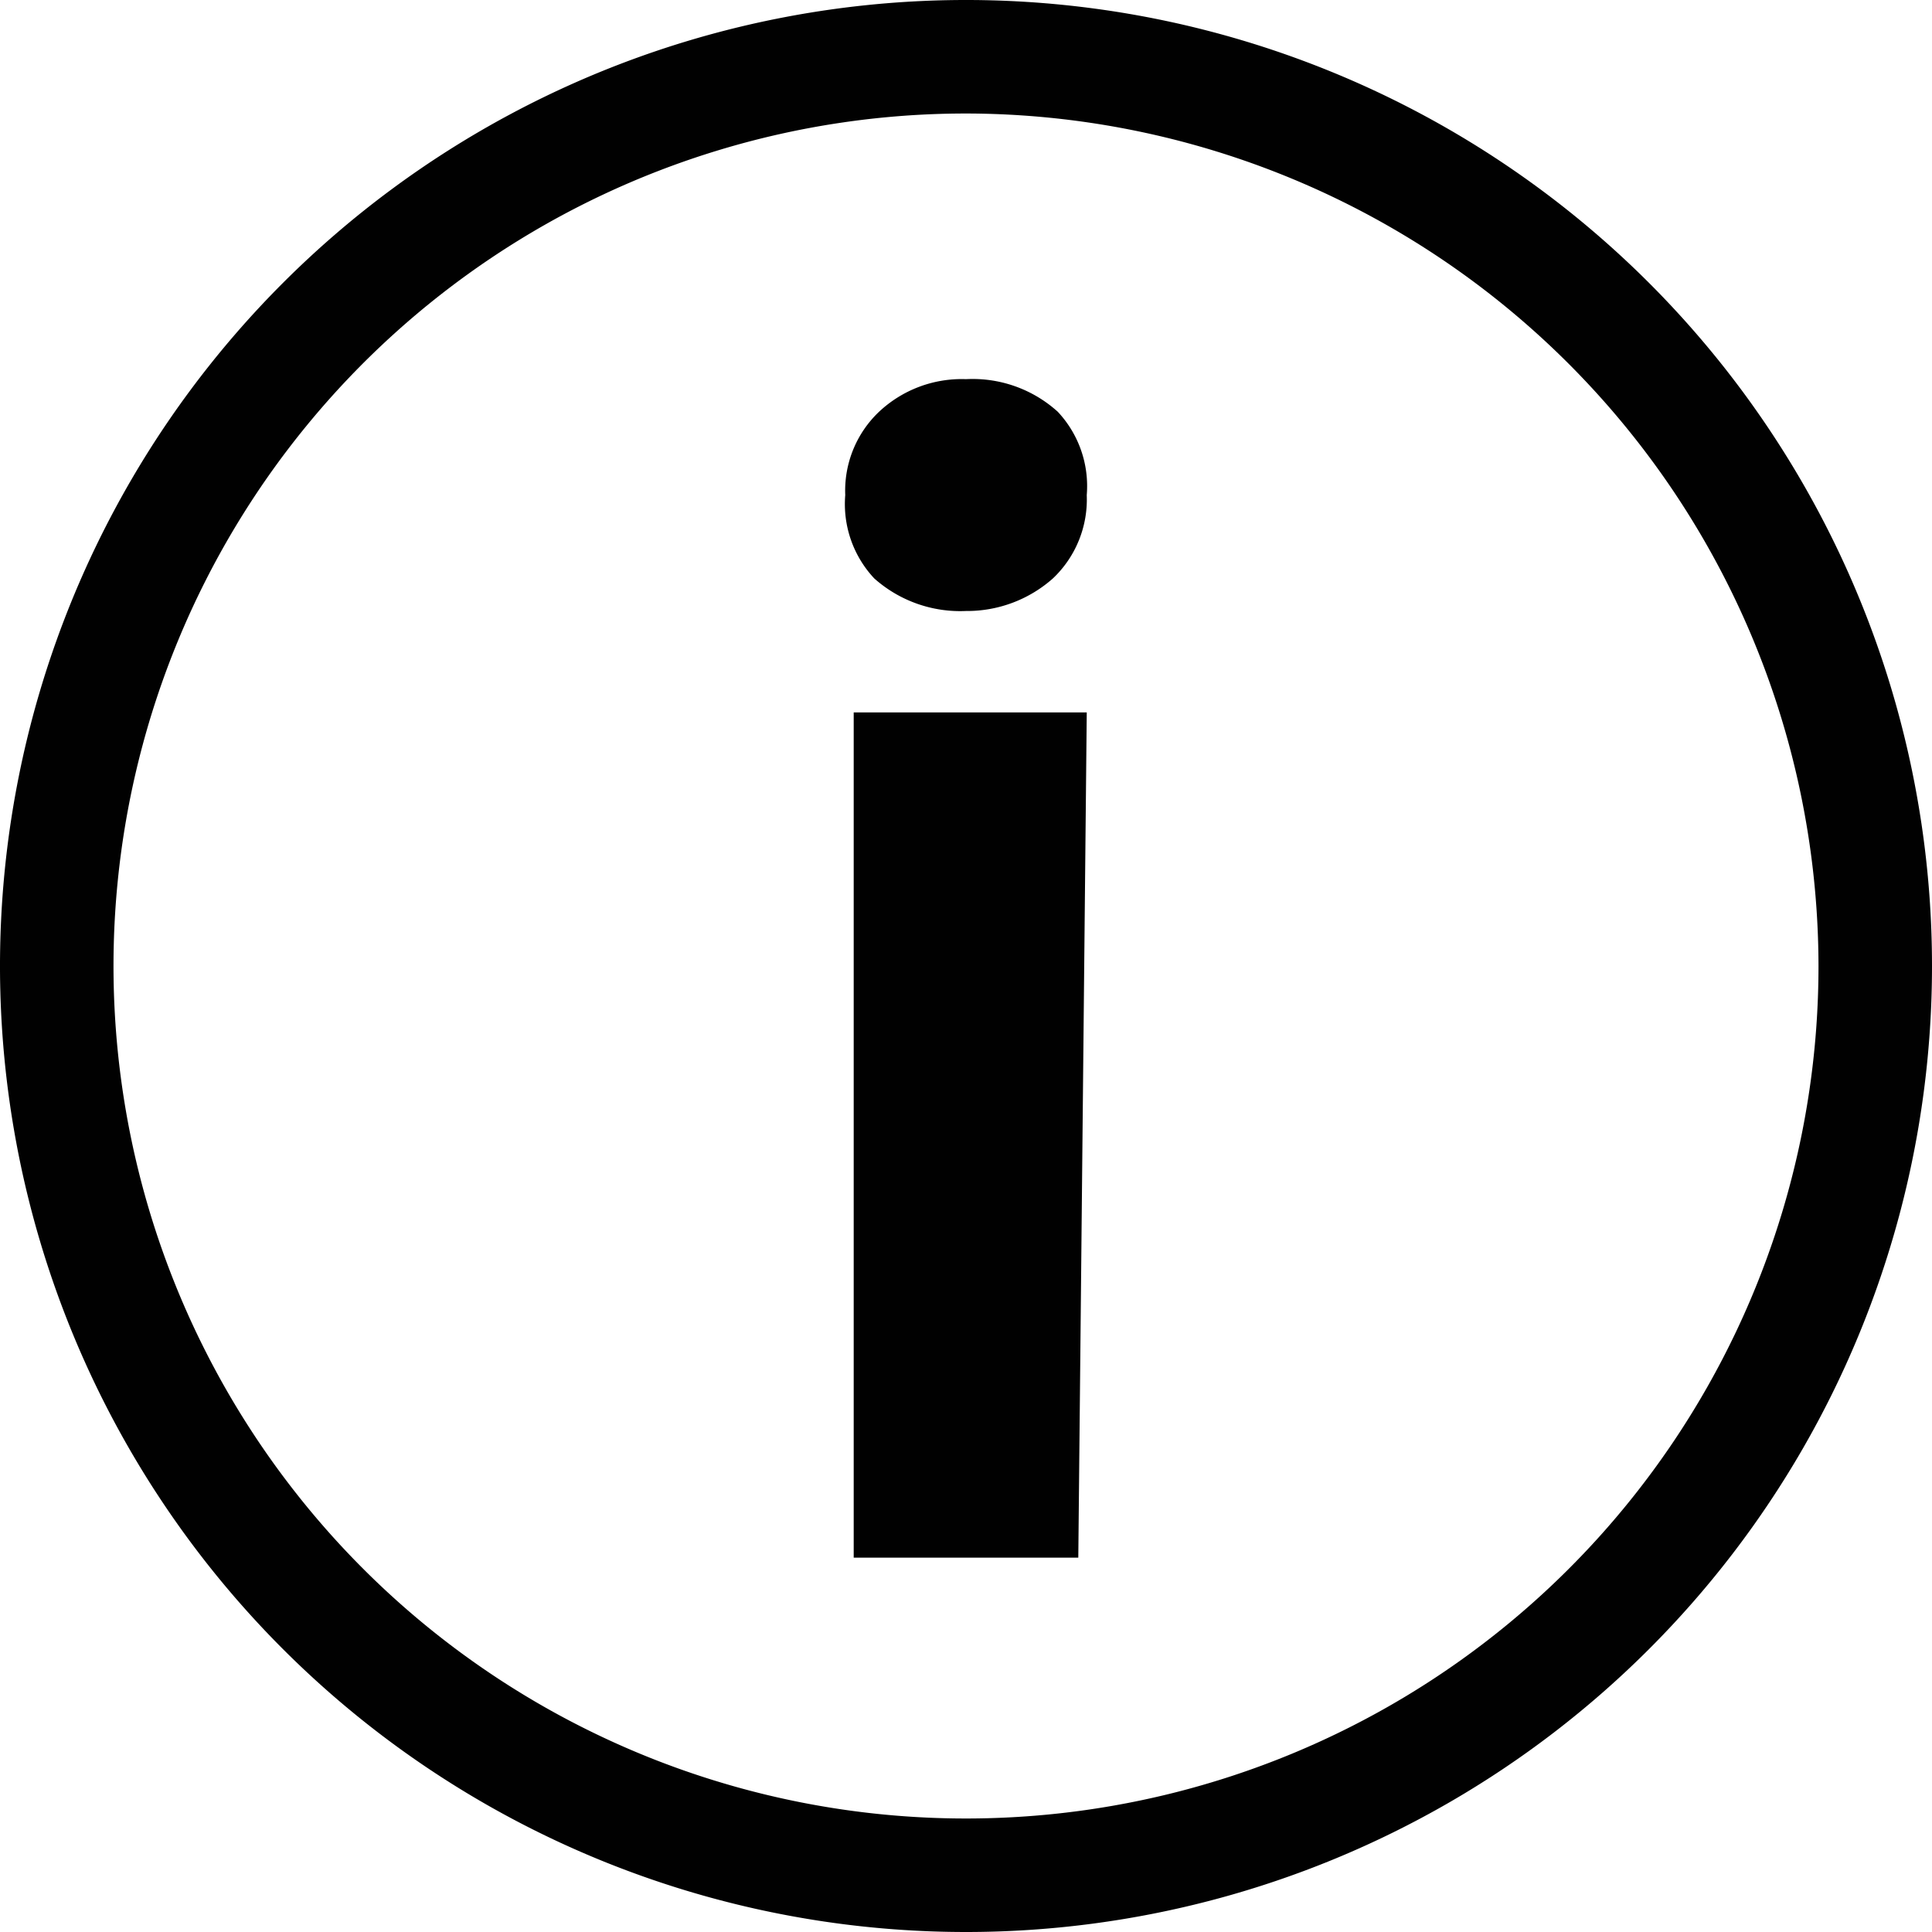 <svg xmlns="http://www.w3.org/2000/svg" viewBox="0 0 16 16"><defs><style>.cls-1{fill:#010101;}</style></defs><g id="Layer_2" data-name="Layer 2"><g id="Layer_1-2" data-name="Layer 1"><path class="cls-1" d="M8,16a8,8,0,1,1,8-8A8,8,0,0,1,8,16ZM8,.94A7.06,7.06,0,1,0,15.06,8,7.07,7.07,0,0,0,8,.94ZM7,4.1a.9.9,0,0,1,.28-.69A1,1,0,0,1,8,3.14a1.05,1.05,0,0,1,.76.27A.9.9,0,0,1,9,4.1a.9.9,0,0,1-.28.69A1.07,1.07,0,0,1,8,5.06a1.07,1.07,0,0,1-.76-.27A.9.9,0,0,1,7,4.1Zm2,1.8H7.07v7H8.93Z"/></g></g></svg>